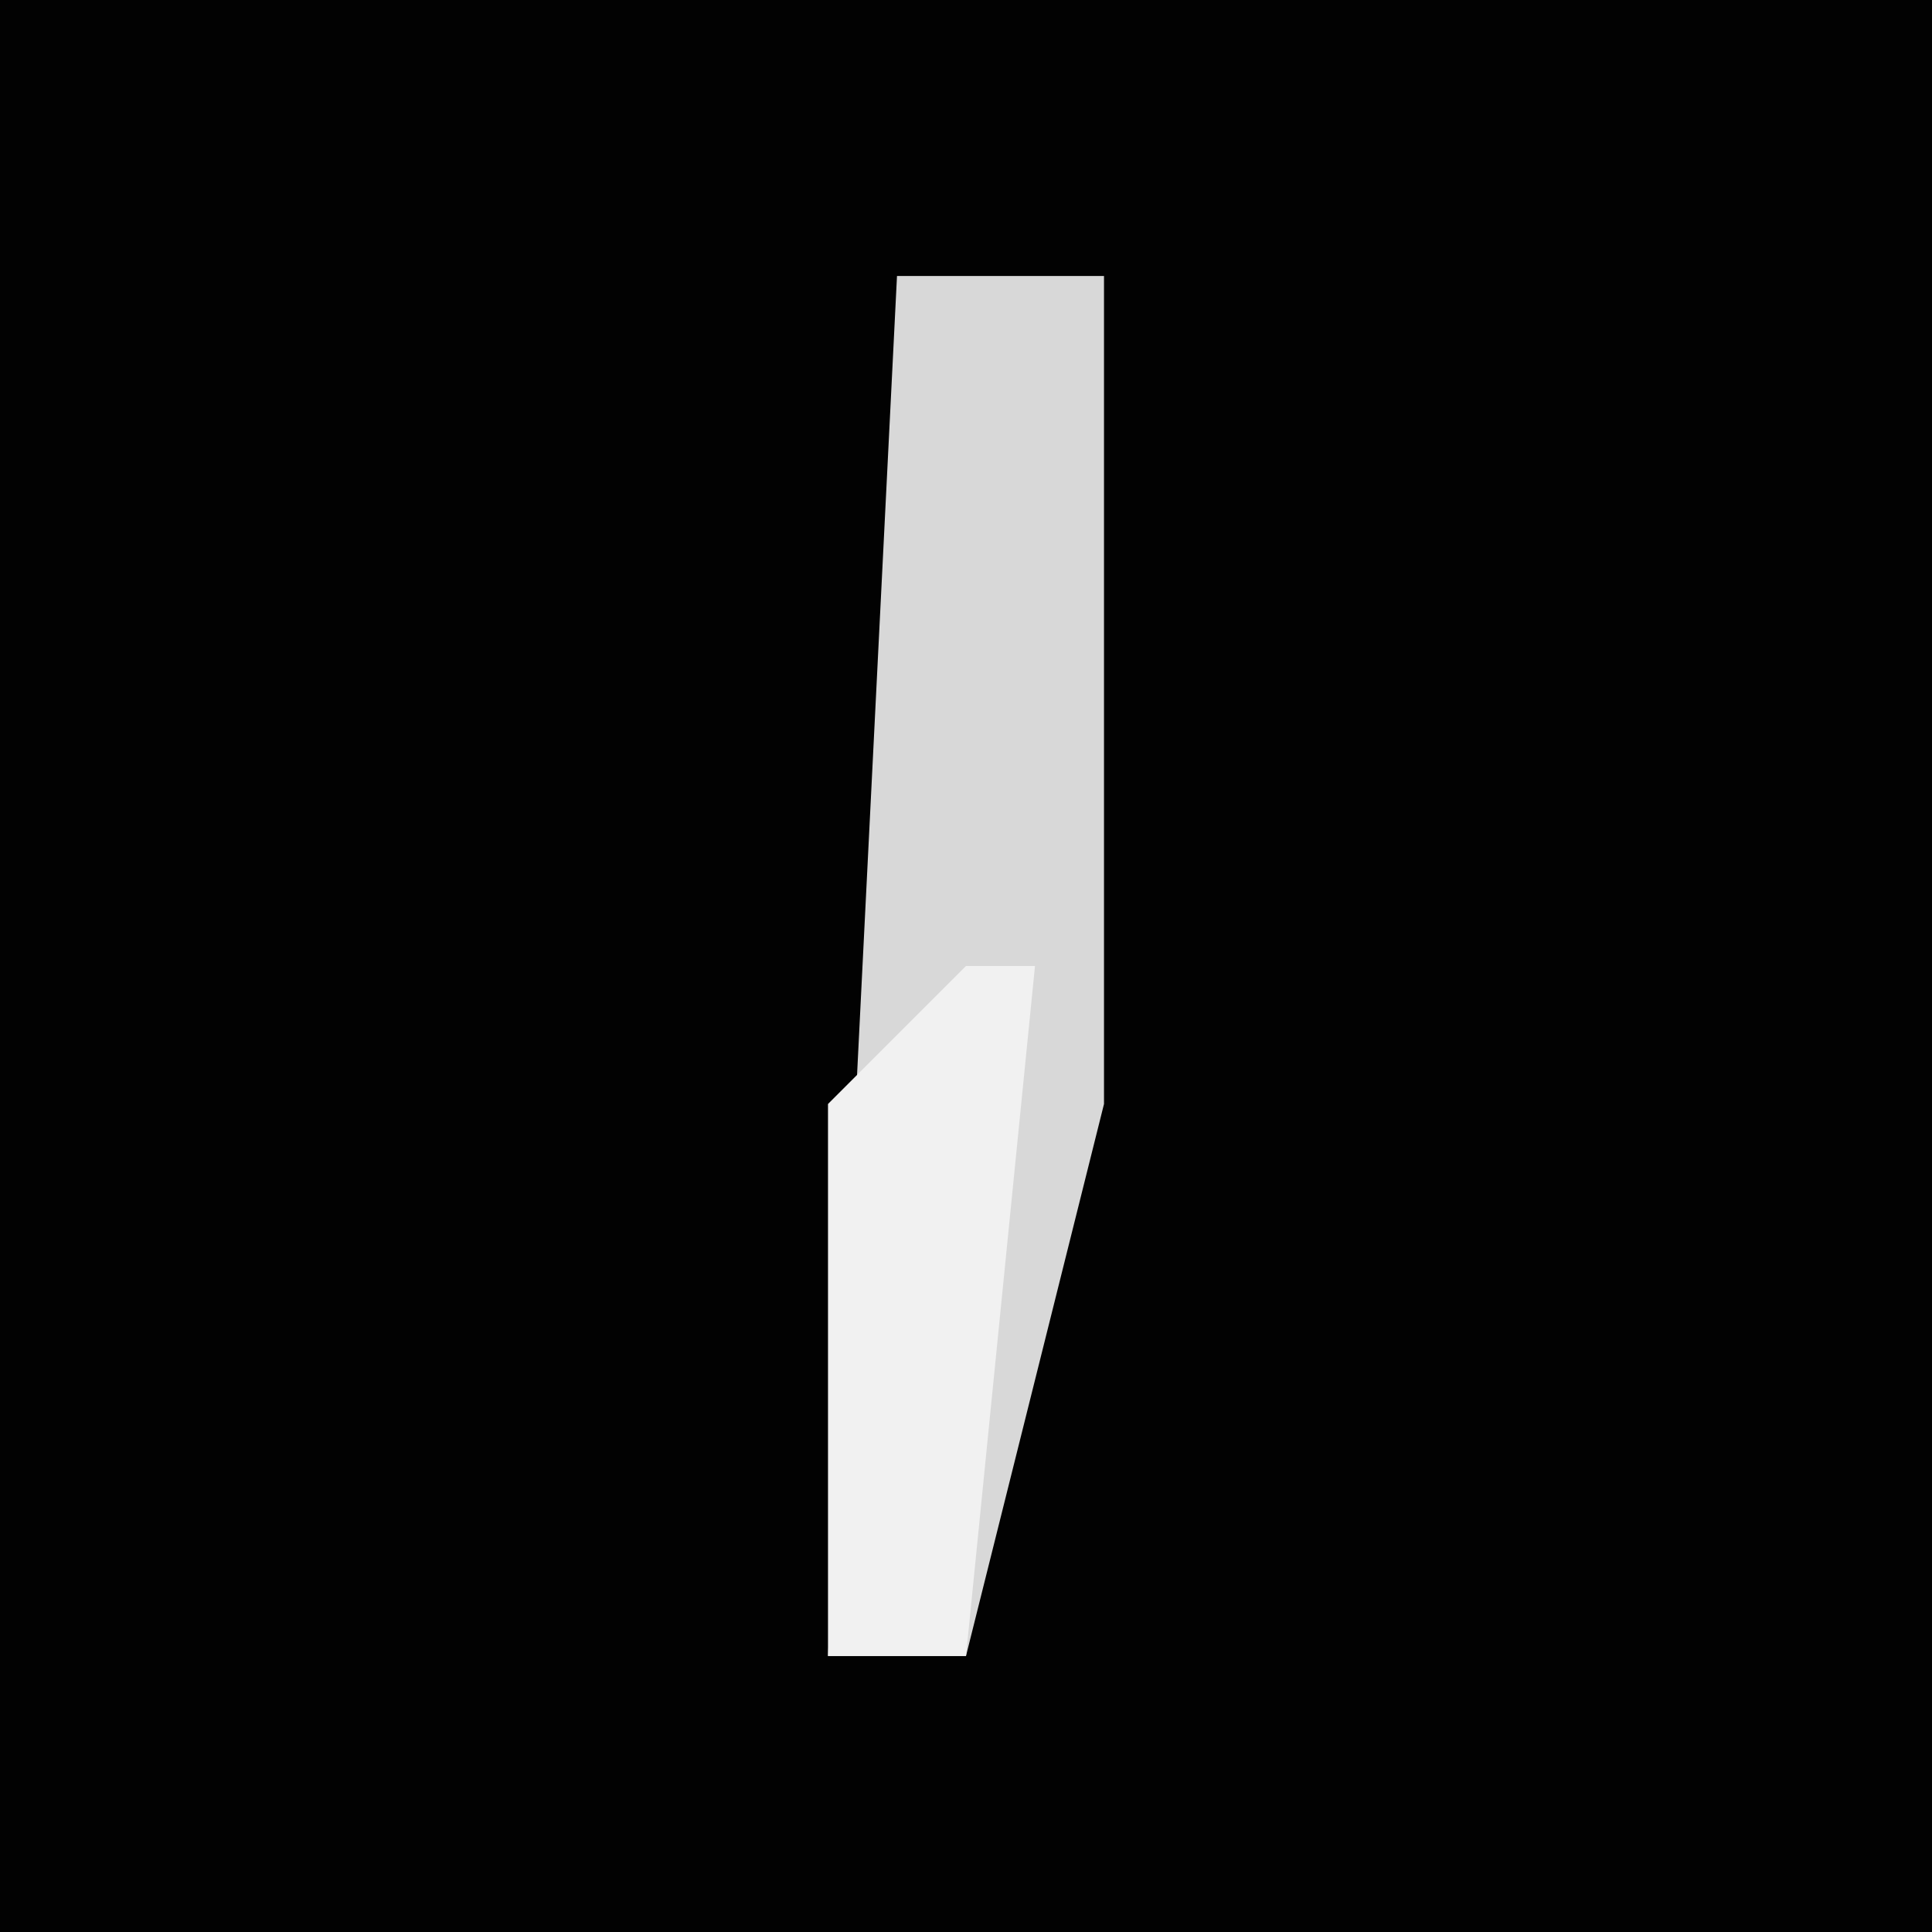 <?xml version="1.0" encoding="UTF-8"?>
<svg version="1.1" xmlns="http://www.w3.org/2000/svg" width="28" height="28">
<path d="M0,0 L28,0 L28,28 L0,28 Z " fill="#020202" transform="translate(0,0)"/>
<path d="M0,0 L3,0 L3,12 L1,20 L-1,20 Z " fill="#D8D8D8" transform="translate(13,4)"/>
<path d="M0,0 L1,0 L0,10 L-2,10 L-2,2 Z " fill="#F1F1F1" transform="translate(14,14)"/>
</svg>
